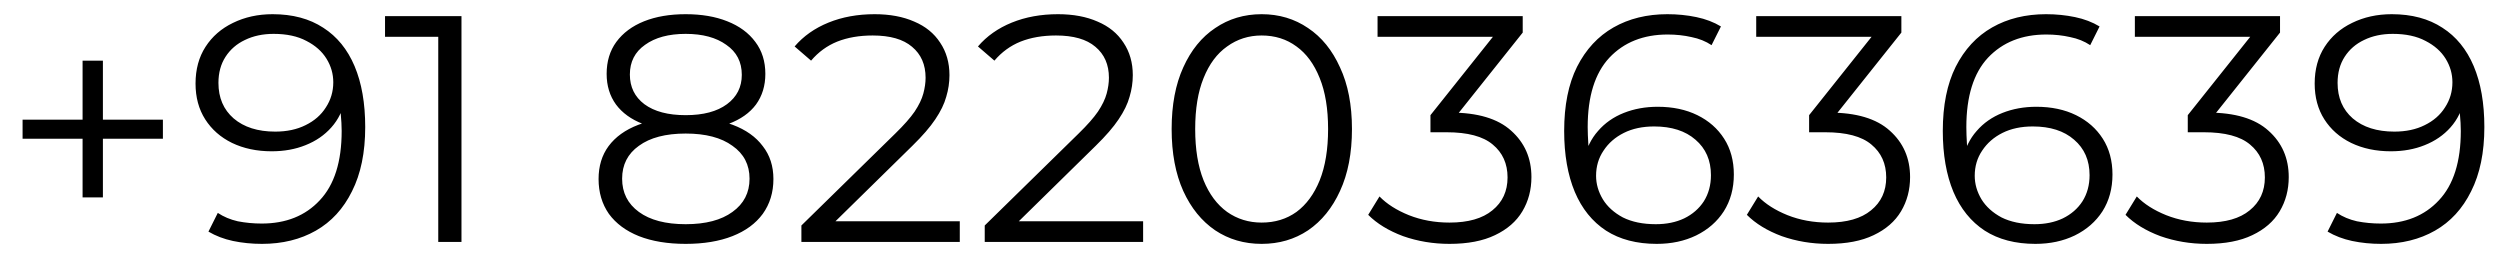 <svg width="93" height="10" viewBox="0 0 93 10" fill="none" xmlns="http://www.w3.org/2000/svg">
<path d="M3.072 7.344V2.256H3.828V7.344H3.072ZM0.84 5.16V4.452H6.06V5.16H0.84ZM10.142 0.528C10.886 0.528 11.514 0.696 12.026 1.032C12.538 1.36 12.926 1.836 13.19 2.46C13.454 3.084 13.586 3.84 13.586 4.728C13.586 5.672 13.422 6.468 13.094 7.116C12.774 7.764 12.326 8.252 11.75 8.58C11.174 8.908 10.506 9.072 9.746 9.072C9.37 9.072 9.01 9.036 8.666 8.964C8.33 8.892 8.026 8.776 7.754 8.616L8.102 7.92C8.318 8.064 8.566 8.168 8.846 8.232C9.134 8.288 9.43 8.316 9.734 8.316C10.638 8.316 11.358 8.028 11.894 7.452C12.438 6.876 12.71 6.016 12.71 4.872C12.71 4.688 12.698 4.468 12.674 4.212C12.658 3.956 12.614 3.7 12.542 3.444L12.842 3.672C12.762 4.088 12.59 4.444 12.326 4.74C12.07 5.028 11.75 5.248 11.366 5.4C10.99 5.552 10.57 5.628 10.106 5.628C9.554 5.628 9.062 5.524 8.63 5.316C8.206 5.108 7.874 4.816 7.634 4.44C7.394 4.064 7.274 3.62 7.274 3.108C7.274 2.58 7.398 2.124 7.646 1.74C7.894 1.356 8.234 1.06 8.666 0.852C9.106 0.636 9.598 0.528 10.142 0.528ZM10.178 1.26C9.778 1.26 9.422 1.336 9.11 1.488C8.806 1.632 8.566 1.84 8.39 2.112C8.214 2.384 8.126 2.708 8.126 3.084C8.126 3.636 8.314 4.076 8.69 4.404C9.074 4.732 9.59 4.896 10.238 4.896C10.67 4.896 11.046 4.816 11.366 4.656C11.694 4.496 11.946 4.276 12.122 3.996C12.306 3.716 12.398 3.404 12.398 3.06C12.398 2.748 12.314 2.456 12.146 2.184C11.978 1.912 11.73 1.692 11.402 1.524C11.074 1.348 10.666 1.26 10.178 1.26ZM16.303 9V0.96L16.687 1.368H14.323V0.6H17.167V9H16.303ZM25.507 9.072C24.835 9.072 24.255 8.976 23.767 8.784C23.287 8.592 22.915 8.316 22.651 7.956C22.395 7.588 22.267 7.156 22.267 6.66C22.267 6.18 22.391 5.772 22.639 5.436C22.895 5.092 23.263 4.828 23.743 4.644C24.231 4.46 24.819 4.368 25.507 4.368C26.187 4.368 26.771 4.46 27.259 4.644C27.747 4.828 28.119 5.092 28.375 5.436C28.639 5.772 28.771 6.18 28.771 6.66C28.771 7.156 28.639 7.588 28.375 7.956C28.111 8.316 27.735 8.592 27.247 8.784C26.759 8.976 26.179 9.072 25.507 9.072ZM25.507 8.34C26.251 8.34 26.831 8.188 27.247 7.884C27.671 7.58 27.883 7.168 27.883 6.648C27.883 6.128 27.671 5.72 27.247 5.424C26.831 5.12 26.251 4.968 25.507 4.968C24.763 4.968 24.183 5.12 23.767 5.424C23.351 5.72 23.143 6.128 23.143 6.648C23.143 7.168 23.351 7.58 23.767 7.884C24.183 8.188 24.763 8.34 25.507 8.34ZM25.507 4.86C24.883 4.86 24.351 4.776 23.911 4.608C23.479 4.44 23.147 4.2 22.915 3.888C22.683 3.568 22.567 3.188 22.567 2.748C22.567 2.284 22.687 1.888 22.927 1.56C23.175 1.224 23.519 0.968 23.959 0.792C24.399 0.616 24.915 0.528 25.507 0.528C26.099 0.528 26.615 0.616 27.055 0.792C27.503 0.968 27.851 1.224 28.099 1.56C28.347 1.888 28.471 2.284 28.471 2.748C28.471 3.188 28.355 3.568 28.123 3.888C27.891 4.2 27.551 4.44 27.103 4.608C26.663 4.776 26.131 4.86 25.507 4.86ZM25.507 4.284C26.163 4.284 26.675 4.148 27.043 3.876C27.411 3.604 27.595 3.24 27.595 2.784C27.595 2.304 27.403 1.932 27.019 1.668C26.643 1.396 26.139 1.26 25.507 1.26C24.875 1.26 24.371 1.396 23.995 1.668C23.619 1.932 23.431 2.3 23.431 2.772C23.431 3.236 23.611 3.604 23.971 3.876C24.339 4.148 24.851 4.284 25.507 4.284ZM29.812 9V8.388L33.304 4.968C33.624 4.656 33.864 4.384 34.024 4.152C34.184 3.912 34.292 3.688 34.348 3.48C34.404 3.272 34.432 3.076 34.432 2.892C34.432 2.404 34.264 2.02 33.928 1.74C33.6 1.46 33.112 1.32 32.464 1.32C31.968 1.32 31.528 1.396 31.144 1.548C30.768 1.7 30.444 1.936 30.172 2.256L29.56 1.728C29.888 1.344 30.308 1.048 30.82 0.84C31.332 0.632 31.904 0.528 32.536 0.528C33.104 0.528 33.596 0.62 34.012 0.804C34.428 0.98 34.748 1.24 34.972 1.584C35.204 1.928 35.32 2.332 35.32 2.796C35.32 3.068 35.28 3.336 35.2 3.6C35.128 3.864 34.992 4.144 34.792 4.44C34.6 4.728 34.316 5.056 33.94 5.424L30.736 8.568L30.496 8.232H35.704V9H29.812ZM36.632 9V8.388L40.124 4.968C40.444 4.656 40.684 4.384 40.844 4.152C41.004 3.912 41.112 3.688 41.168 3.48C41.224 3.272 41.252 3.076 41.252 2.892C41.252 2.404 41.084 2.02 40.748 1.74C40.42 1.46 39.932 1.32 39.284 1.32C38.788 1.32 38.348 1.396 37.964 1.548C37.588 1.7 37.264 1.936 36.992 2.256L36.38 1.728C36.708 1.344 37.128 1.048 37.64 0.84C38.152 0.632 38.724 0.528 39.356 0.528C39.924 0.528 40.416 0.62 40.832 0.804C41.248 0.98 41.568 1.24 41.792 1.584C42.024 1.928 42.14 2.332 42.14 2.796C42.14 3.068 42.1 3.336 42.02 3.6C41.948 3.864 41.812 4.144 41.612 4.44C41.42 4.728 41.136 5.056 40.76 5.424L37.556 8.568L37.316 8.232H42.524V9H36.632ZM46.933 9.072C46.285 9.072 45.709 8.904 45.205 8.568C44.701 8.224 44.305 7.736 44.017 7.104C43.729 6.464 43.585 5.696 43.585 4.8C43.585 3.904 43.729 3.14 44.017 2.508C44.305 1.868 44.701 1.38 45.205 1.044C45.709 0.7 46.285 0.528 46.933 0.528C47.581 0.528 48.157 0.7 48.661 1.044C49.165 1.38 49.561 1.868 49.849 2.508C50.145 3.14 50.293 3.904 50.293 4.8C50.293 5.696 50.145 6.464 49.849 7.104C49.561 7.736 49.165 8.224 48.661 8.568C48.157 8.904 47.581 9.072 46.933 9.072ZM46.933 8.28C47.429 8.28 47.861 8.148 48.229 7.884C48.597 7.612 48.885 7.22 49.093 6.708C49.301 6.188 49.405 5.552 49.405 4.8C49.405 4.048 49.301 3.416 49.093 2.904C48.885 2.384 48.597 1.992 48.229 1.728C47.861 1.456 47.429 1.32 46.933 1.32C46.453 1.32 46.025 1.456 45.649 1.728C45.273 1.992 44.981 2.384 44.773 2.904C44.565 3.416 44.461 4.048 44.461 4.8C44.461 5.552 44.565 6.188 44.773 6.708C44.981 7.22 45.273 7.612 45.649 7.884C46.025 8.148 46.453 8.28 46.933 8.28ZM53.921 9.072C53.313 9.072 52.737 8.976 52.193 8.784C51.657 8.584 51.225 8.32 50.897 7.992L51.317 7.308C51.589 7.588 51.953 7.82 52.409 8.004C52.873 8.188 53.377 8.28 53.921 8.28C54.617 8.28 55.149 8.128 55.517 7.824C55.893 7.52 56.081 7.112 56.081 6.6C56.081 6.088 55.897 5.68 55.529 5.376C55.169 5.072 54.597 4.92 53.813 4.92H53.213V4.284L55.805 1.032L55.925 1.368H51.245V0.6H56.645V1.212L54.053 4.464L53.633 4.188H53.957C54.965 4.188 55.717 4.412 56.213 4.86C56.717 5.308 56.969 5.884 56.969 6.588C56.969 7.06 56.857 7.484 56.633 7.86C56.409 8.236 56.069 8.532 55.613 8.748C55.165 8.964 54.601 9.072 53.921 9.072ZM61.63 9.072C60.886 9.072 60.258 8.908 59.746 8.58C59.234 8.244 58.846 7.764 58.583 7.14C58.319 6.508 58.187 5.752 58.187 4.872C58.187 3.92 58.346 3.124 58.666 2.484C58.995 1.836 59.447 1.348 60.023 1.02C60.599 0.692 61.267 0.528 62.026 0.528C62.403 0.528 62.763 0.564 63.106 0.636C63.45 0.708 63.755 0.824 64.019 0.984L63.67 1.68C63.455 1.536 63.206 1.436 62.926 1.38C62.647 1.316 62.35 1.284 62.038 1.284C61.135 1.284 60.41 1.572 59.867 2.148C59.331 2.724 59.062 3.584 59.062 4.728C59.062 4.904 59.071 5.124 59.087 5.388C59.111 5.644 59.158 5.9 59.23 6.156L58.931 5.928C59.019 5.512 59.191 5.16 59.447 4.872C59.703 4.576 60.023 4.352 60.407 4.2C60.791 4.048 61.211 3.972 61.666 3.972C62.227 3.972 62.718 4.076 63.142 4.284C63.566 4.492 63.898 4.784 64.138 5.16C64.379 5.536 64.499 5.98 64.499 6.492C64.499 7.012 64.374 7.468 64.126 7.86C63.879 8.244 63.535 8.544 63.094 8.76C62.663 8.968 62.175 9.072 61.63 9.072ZM61.594 8.34C61.995 8.34 62.346 8.268 62.651 8.124C62.962 7.972 63.206 7.76 63.383 7.488C63.559 7.208 63.647 6.884 63.647 6.516C63.647 5.964 63.455 5.524 63.071 5.196C62.694 4.868 62.182 4.704 61.535 4.704C61.102 4.704 60.727 4.784 60.407 4.944C60.087 5.104 59.834 5.324 59.651 5.604C59.467 5.876 59.374 6.188 59.374 6.54C59.374 6.844 59.459 7.136 59.627 7.416C59.794 7.688 60.042 7.912 60.37 8.088C60.706 8.256 61.114 8.34 61.594 8.34ZM68.007 9.072C67.399 9.072 66.823 8.976 66.279 8.784C65.743 8.584 65.311 8.32 64.983 7.992L65.403 7.308C65.675 7.588 66.039 7.82 66.495 8.004C66.959 8.188 67.463 8.28 68.007 8.28C68.703 8.28 69.235 8.128 69.603 7.824C69.979 7.52 70.167 7.112 70.167 6.6C70.167 6.088 69.983 5.68 69.615 5.376C69.255 5.072 68.683 4.92 67.899 4.92H67.299V4.284L69.891 1.032L70.011 1.368H65.331V0.6H70.731V1.212L68.139 4.464L67.719 4.188H68.043C69.051 4.188 69.803 4.412 70.299 4.86C70.803 5.308 71.055 5.884 71.055 6.588C71.055 7.06 70.943 7.484 70.719 7.86C70.495 8.236 70.155 8.532 69.699 8.748C69.251 8.964 68.687 9.072 68.007 9.072ZM75.716 9.072C74.972 9.072 74.344 8.908 73.832 8.58C73.32 8.244 72.932 7.764 72.668 7.14C72.404 6.508 72.272 5.752 72.272 4.872C72.272 3.92 72.432 3.124 72.752 2.484C73.08 1.836 73.532 1.348 74.108 1.02C74.684 0.692 75.352 0.528 76.112 0.528C76.488 0.528 76.848 0.564 77.192 0.636C77.536 0.708 77.84 0.824 78.104 0.984L77.756 1.68C77.54 1.536 77.292 1.436 77.012 1.38C76.732 1.316 76.436 1.284 76.124 1.284C75.22 1.284 74.496 1.572 73.952 2.148C73.416 2.724 73.148 3.584 73.148 4.728C73.148 4.904 73.156 5.124 73.172 5.388C73.196 5.644 73.244 5.9 73.316 6.156L73.016 5.928C73.104 5.512 73.276 5.16 73.532 4.872C73.788 4.576 74.108 4.352 74.492 4.2C74.876 4.048 75.296 3.972 75.752 3.972C76.312 3.972 76.804 4.076 77.228 4.284C77.652 4.492 77.984 4.784 78.224 5.16C78.464 5.536 78.584 5.98 78.584 6.492C78.584 7.012 78.46 7.468 78.212 7.86C77.964 8.244 77.62 8.544 77.18 8.76C76.748 8.968 76.26 9.072 75.716 9.072ZM75.68 8.34C76.08 8.34 76.432 8.268 76.736 8.124C77.048 7.972 77.292 7.76 77.468 7.488C77.644 7.208 77.732 6.884 77.732 6.516C77.732 5.964 77.54 5.524 77.156 5.196C76.78 4.868 76.268 4.704 75.62 4.704C75.188 4.704 74.812 4.784 74.492 4.944C74.172 5.104 73.92 5.324 73.736 5.604C73.552 5.876 73.46 6.188 73.46 6.54C73.46 6.844 73.544 7.136 73.712 7.416C73.88 7.688 74.128 7.912 74.456 8.088C74.792 8.256 75.2 8.34 75.68 8.34ZM82.093 9.072C81.485 9.072 80.909 8.976 80.365 8.784C79.829 8.584 79.397 8.32 79.069 7.992L79.489 7.308C79.761 7.588 80.125 7.82 80.581 8.004C81.045 8.188 81.549 8.28 82.093 8.28C82.789 8.28 83.321 8.128 83.689 7.824C84.065 7.52 84.253 7.112 84.253 6.6C84.253 6.088 84.069 5.68 83.701 5.376C83.341 5.072 82.769 4.92 81.985 4.92H81.385V4.284L83.977 1.032L84.097 1.368H79.417V0.6H84.817V1.212L82.225 4.464L81.805 4.188H82.129C83.137 4.188 83.889 4.412 84.385 4.86C84.889 5.308 85.141 5.884 85.141 6.588C85.141 7.06 85.029 7.484 84.805 7.86C84.581 8.236 84.241 8.532 83.785 8.748C83.337 8.964 82.773 9.072 82.093 9.072ZM88.974 0.528C89.718 0.528 90.346 0.696 90.858 1.032C91.37 1.36 91.758 1.836 92.022 2.46C92.286 3.084 92.418 3.84 92.418 4.728C92.418 5.672 92.254 6.468 91.926 7.116C91.606 7.764 91.158 8.252 90.582 8.58C90.006 8.908 89.338 9.072 88.578 9.072C88.202 9.072 87.842 9.036 87.498 8.964C87.162 8.892 86.858 8.776 86.586 8.616L86.934 7.92C87.15 8.064 87.398 8.168 87.678 8.232C87.966 8.288 88.262 8.316 88.566 8.316C89.47 8.316 90.19 8.028 90.726 7.452C91.27 6.876 91.542 6.016 91.542 4.872C91.542 4.688 91.53 4.468 91.506 4.212C91.49 3.956 91.446 3.7 91.374 3.444L91.674 3.672C91.594 4.088 91.422 4.444 91.158 4.74C90.902 5.028 90.582 5.248 90.198 5.4C89.822 5.552 89.402 5.628 88.938 5.628C88.386 5.628 87.894 5.524 87.462 5.316C87.038 5.108 86.706 4.816 86.466 4.44C86.226 4.064 86.106 3.62 86.106 3.108C86.106 2.58 86.23 2.124 86.478 1.74C86.726 1.356 87.066 1.06 87.498 0.852C87.938 0.636 88.43 0.528 88.974 0.528ZM89.01 1.26C88.61 1.26 88.254 1.336 87.942 1.488C87.638 1.632 87.398 1.84 87.222 2.112C87.046 2.384 86.958 2.708 86.958 3.084C86.958 3.636 87.146 4.076 87.522 4.404C87.906 4.732 88.422 4.896 89.07 4.896C89.502 4.896 89.878 4.816 90.198 4.656C90.526 4.496 90.778 4.276 90.954 3.996C91.138 3.716 91.23 3.404 91.23 3.06C91.23 2.748 91.146 2.456 90.978 2.184C90.81 1.912 90.562 1.692 90.234 1.524C89.906 1.348 89.498 1.26 89.01 1.26Z" fill="black"/>
</svg>

